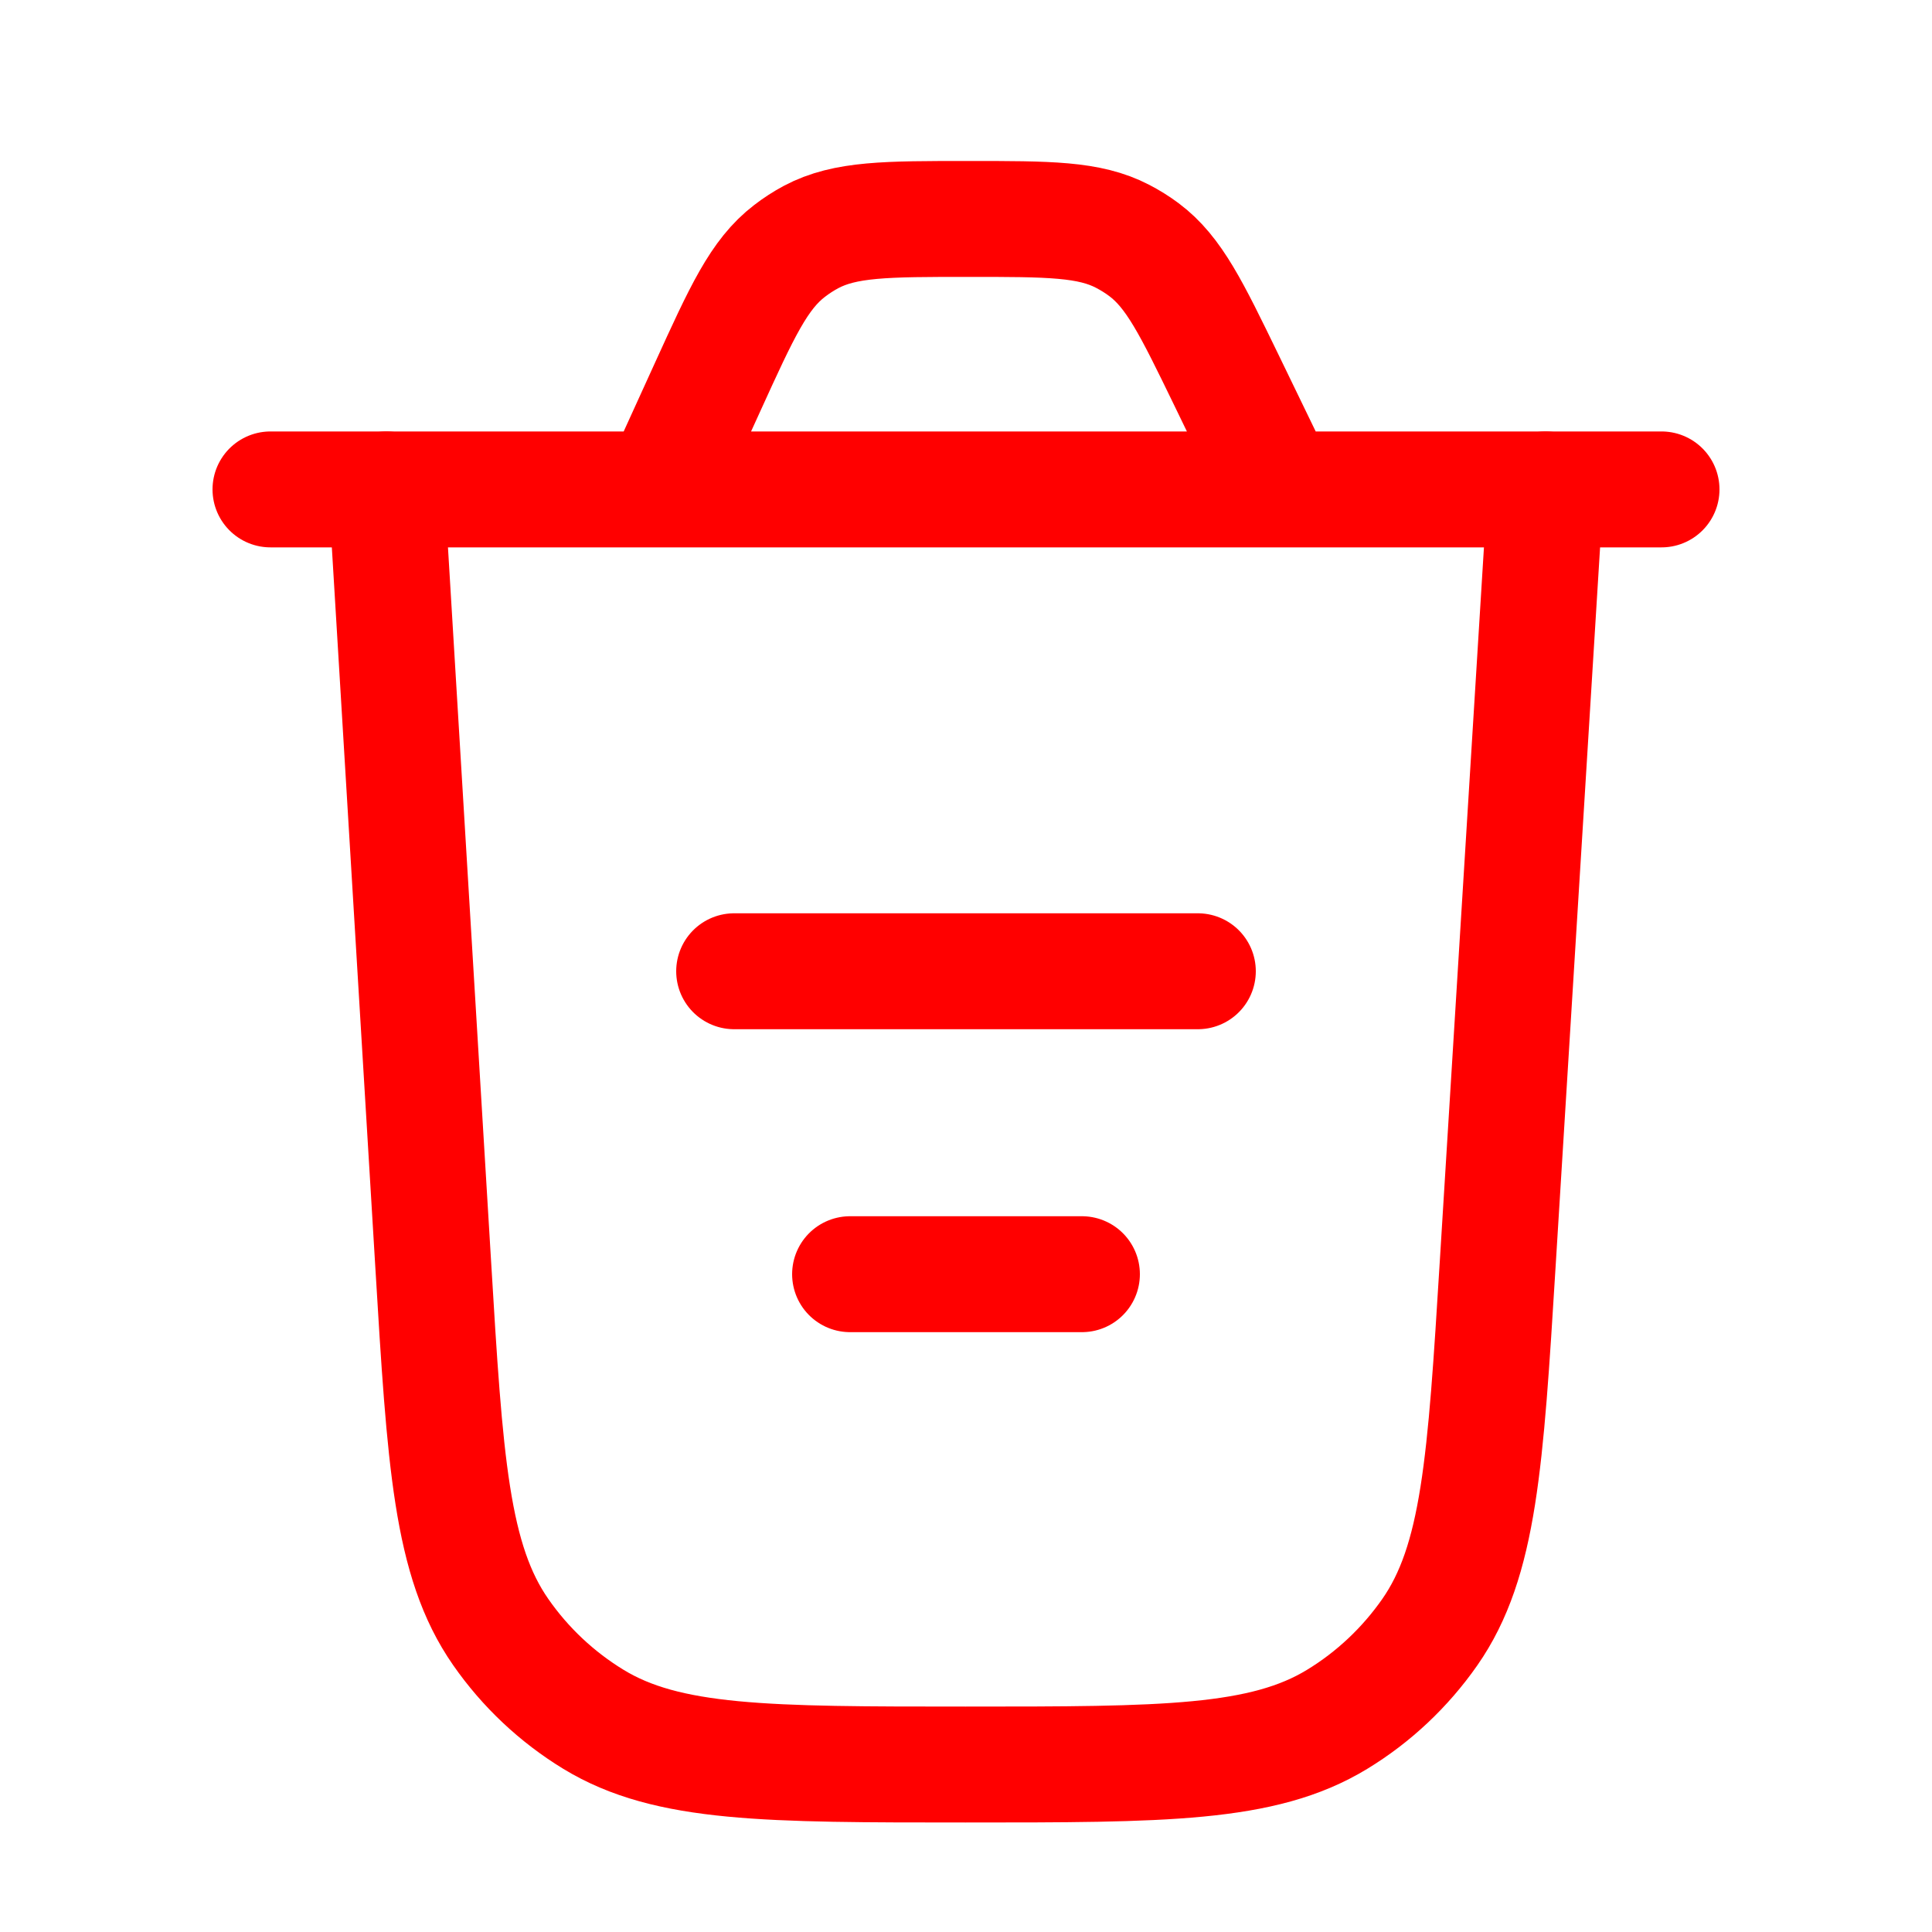 <svg width="25" height="25" viewBox="0 0 25 25" fill="none" xmlns="http://www.w3.org/2000/svg">
<path d="M20 6.333L19.38 16.358C19.222 18.92 19.143 20.201 18.501 21.121C18.183 21.576 17.775 21.961 17.301 22.249C16.342 22.833 15.059 22.833 12.493 22.833C9.923 22.833 8.638 22.833 7.679 22.248C7.205 21.959 6.796 21.574 6.479 21.118C5.837 20.196 5.759 18.913 5.605 16.349L5 6.333" stroke="#FF0000" stroke-width="1.5" stroke-linecap="round"/>
<path d="M9.5 12.568H15.5" stroke="#FF0000" stroke-width="1.5" stroke-linecap="round"/>
<path d="M11 16.488H14" stroke="#FF0000" stroke-width="1.5" stroke-linecap="round"/>
<path d="M3.5 6.333H21.5M16.555 6.333L15.873 4.925C15.419 3.99 15.193 3.522 14.802 3.23C14.715 3.165 14.623 3.108 14.527 3.058C14.094 2.833 13.574 2.833 12.534 2.833C11.469 2.833 10.936 2.833 10.495 3.067C10.398 3.119 10.305 3.179 10.217 3.247C9.821 3.55 9.6 4.035 9.158 5.005L8.553 6.333" stroke="#FF0000" stroke-width="1.5" stroke-linecap="round"/>
</svg>
